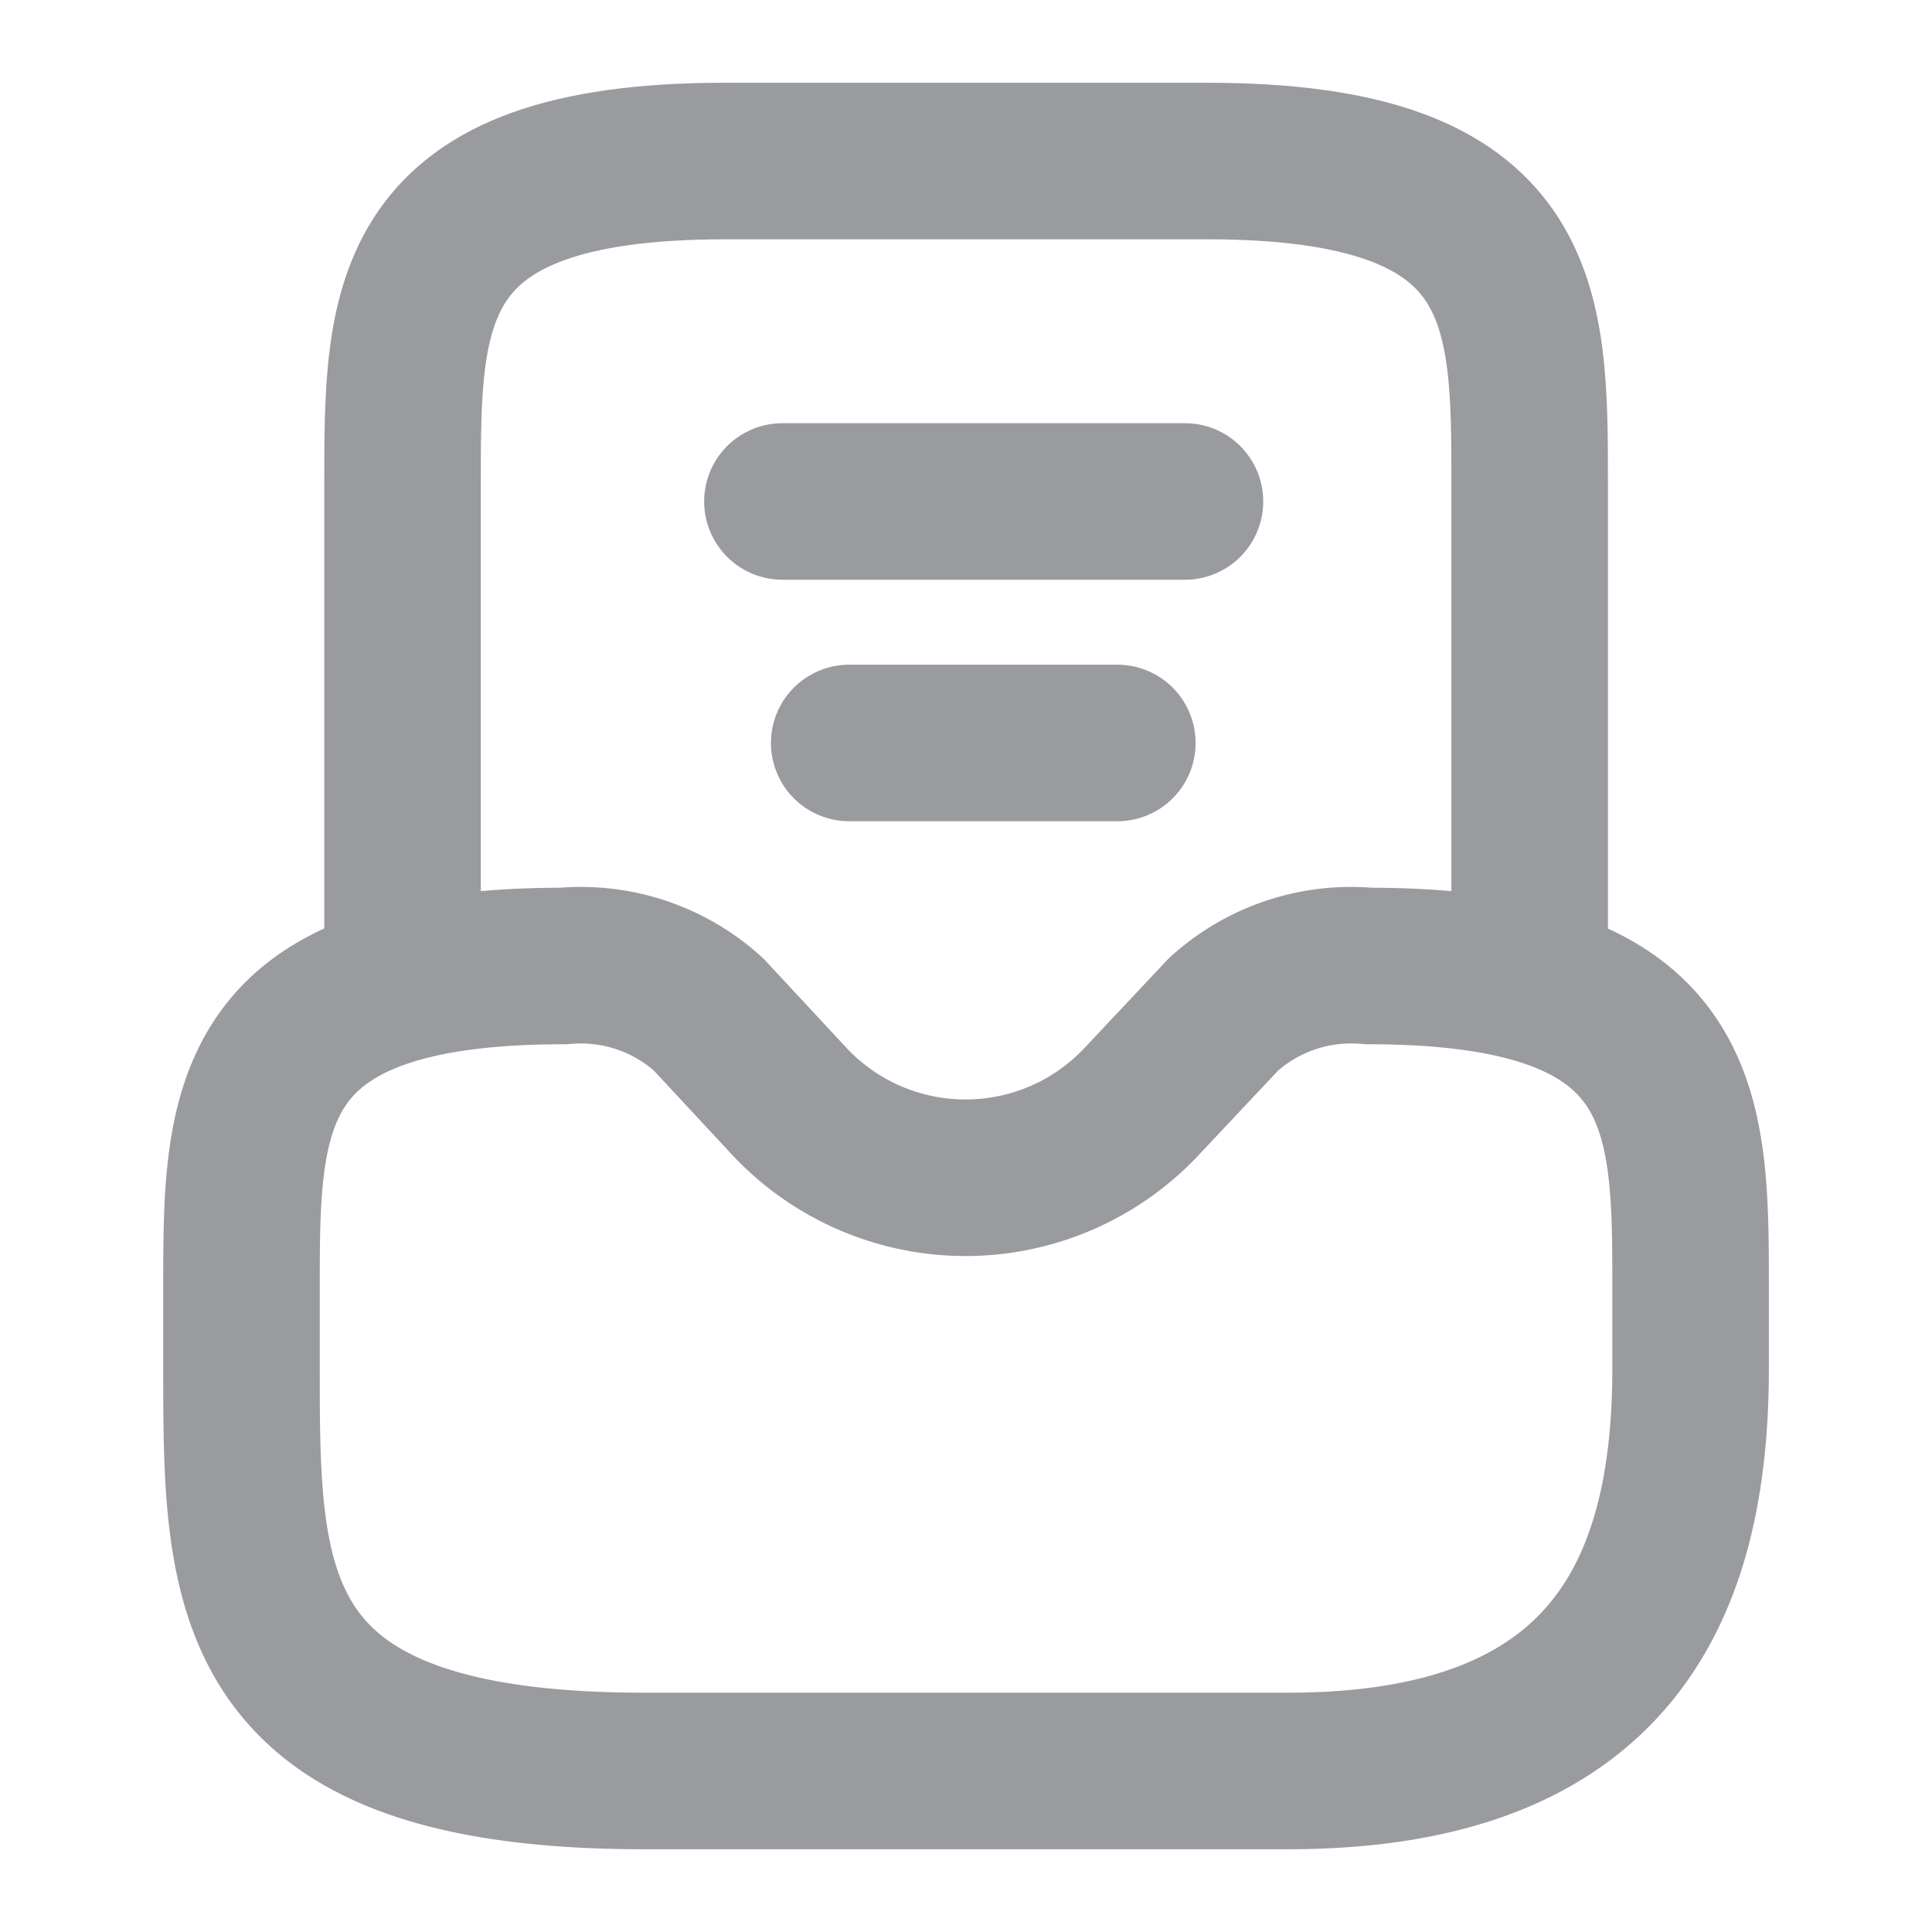 <svg id="vuesax_linear_directbox-notif" data-name="vuesax/linear/directbox-notif" xmlns="http://www.w3.org/2000/svg" width="18.512" height="18.512" viewBox="0 0 18.512 18.512">
  <g id="directbox-notif">
    <path id="Vector" d="M3.085,0C0,0,0,1.381,0,3.085v.771C0,5.985,0,7.713,3.857,7.713h6.171c3.085,0,3.857-1.728,3.857-3.857V3.085c0-1.7,0-3.085-3.085-3.085A1.821,1.821,0,0,0,9.41.463L8.623,1.3a2.313,2.313,0,0,1-3.371,0L4.474.463A1.821,1.821,0,0,0,3.085,0Z" transform="translate(2.314 9.256)" fill="none" stroke="#999b9e" stroke-linecap="round" stroke-linejoin="round" stroke-width="1.5"/>
    <path id="Vector-2" data-name="Vector" d="M10.8,7.713V3.085C10.8,1.381,10.8,0,7.713,0H3.085C0,0,0,1.381,0,3.085V7.713" transform="translate(3.857 1.543)" fill="none" stroke="#999b9e" stroke-linecap="round" stroke-linejoin="round" stroke-width="1.5"/>
    <path id="Vector-3" data-name="Vector" d="M0,0H2.569" transform="translate(8.137 7.119)" fill="none" stroke="#999b9e" stroke-linecap="round" stroke-linejoin="round" stroke-width="1.5"/>
    <path id="Vector-4" data-name="Vector" d="M0,0H3.857" transform="translate(7.497 4.805)" fill="none" stroke="#999b9e" stroke-linecap="round" stroke-linejoin="round" stroke-width="1.5"/>
    <path id="Vector-5" data-name="Vector" d="M0,0H18.512V18.512H0Z" fill="none" opacity="0"/>
  </g>
</svg>
